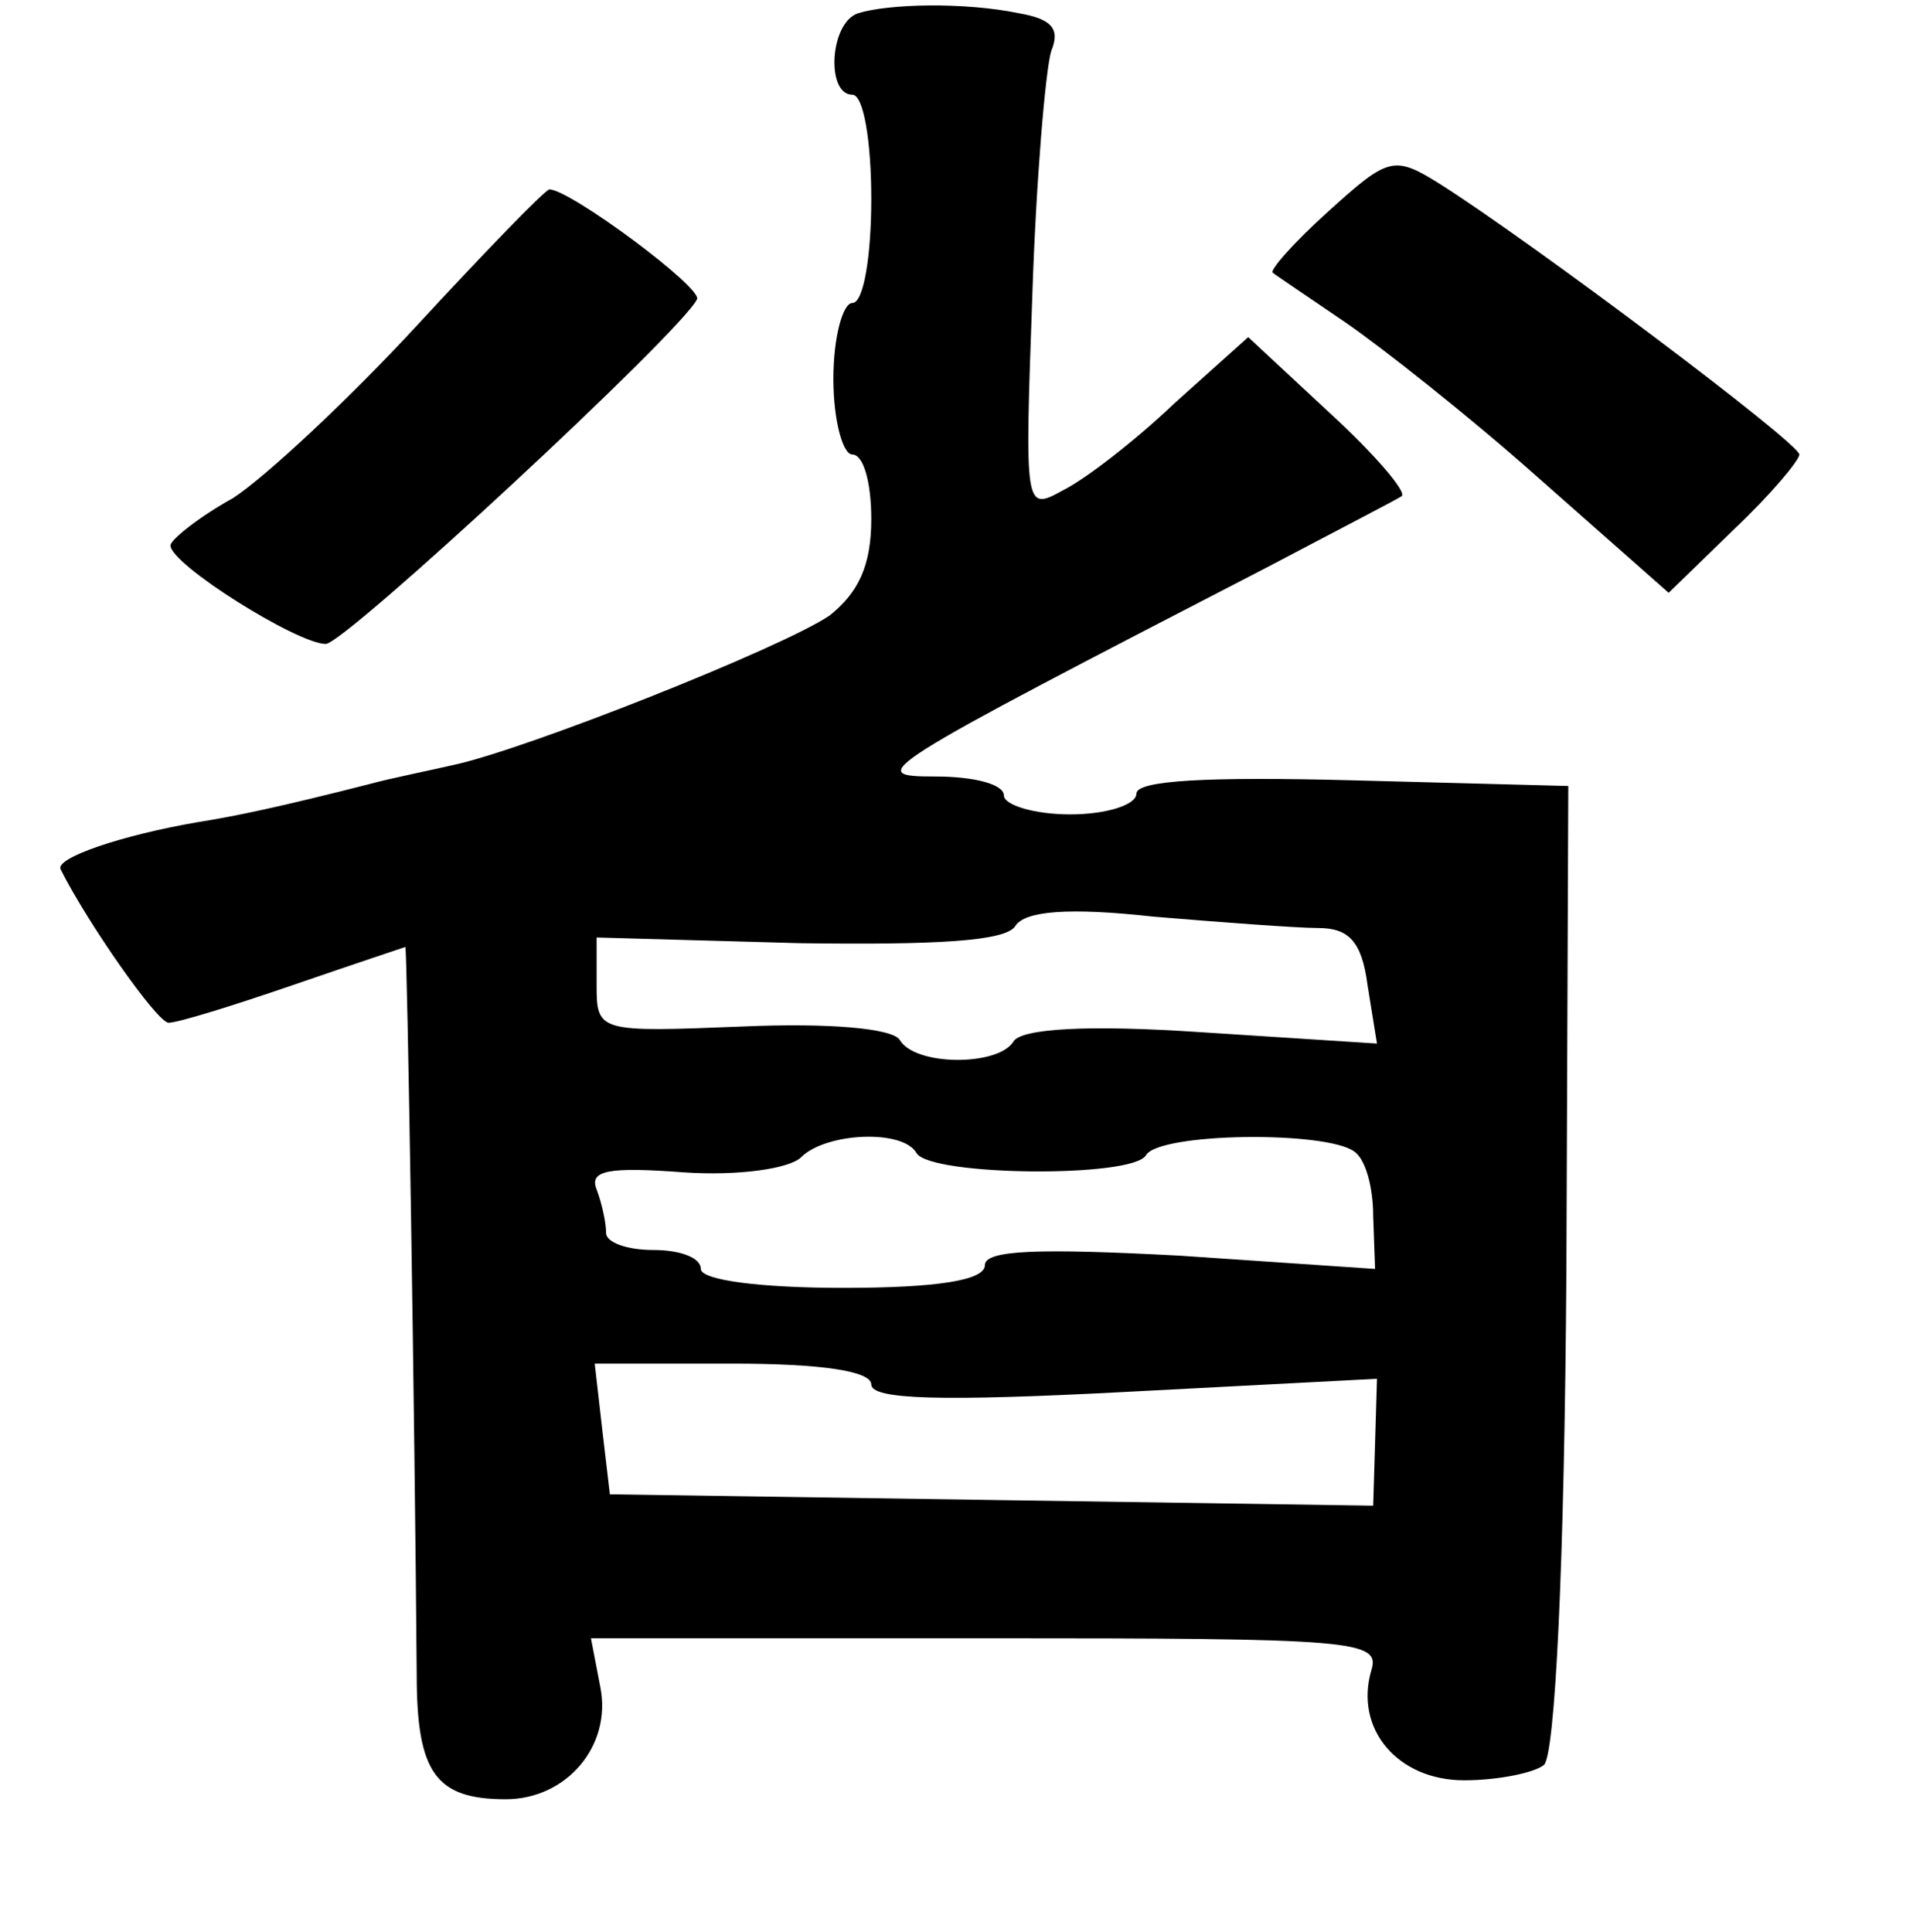 <?xml version="1.0" standalone="no"?>
<!DOCTYPE svg PUBLIC "-//W3C//DTD SVG 20010904//EN"
 "http://www.w3.org/TR/2001/REC-SVG-20010904/DTD/svg10.dtd">
<svg version="1.0" xmlns="http://www.w3.org/2000/svg"
 width="101pt" height="102pt" viewBox="0 0 101 102"
 preserveAspectRatio="xMidYMid meet">
<g transform="translate(0,102) scale(0.1,-0.1)"
fill="#000000" stroke="none">
<path d="M453 1013 c-15 -5 -17 -43 -3 -43 6 0 10 -25 10 -55 0 -30 -4 -55
-10 -55 -5 0 -10 -18 -10 -40 0 -22 5 -40 10 -40 6 0 10 -15 10 -34 0 -25 -7
-39 -22 -51 -25 -17 -161 -71 -199 -79 -13 -3 -33 -7 -44 -10 -47 -12 -71 -17
-90 -20 -41 -7 -76 -19 -73 -25 14 -28 51 -81 57 -81 5 0 34 9 66 20 32 11 59
20 59 20 1 0 5 -250 6 -384 0 -52 10 -66 47 -66 32 0 56 28 50 59 l-5 26 209
0 c194 0 208 -1 203 -17 -9 -31 14 -58 49 -58 18 0 37 4 42 8 6 4 11 105 12
262 l1 255 -114 3 c-76 2 -114 0 -114 -7 0 -6 -16 -11 -35 -11 -19 0 -35 5
-35 10 0 6 -16 10 -36 10 -38 0 -33 3 176 111 36 19 67 35 70 37 3 2 -14 22
-38 44 l-43 40 -39 -35 c-21 -20 -47 -40 -59 -46 -20 -11 -20 -10 -16 102 2
62 7 120 10 130 5 12 0 17 -17 20 -29 6 -69 5 -85 0z m243 -483 c16 0 23 -7
26 -30 l5 -31 -93 6 c-59 4 -95 2 -99 -5 -8 -13 -52 -13 -60 1 -4 6 -37 9 -83
7 -76 -3 -77 -3 -77 22 l0 25 107 -3 c72 -1 109 1 114 9 5 8 28 10 73 5 36 -3
76 -6 87 -6z m-212 -119 c8 -12 114 -13 121 -1 7 12 95 13 110 2 6 -4 10 -19
10 -34 l1 -28 -103 7 c-75 4 -103 3 -103 -5 0 -8 -25 -12 -75 -12 -43 0 -75 4
-75 10 0 6 -11 10 -25 10 -14 0 -25 4 -25 9 0 5 -2 15 -5 23 -4 10 6 12 46 9
29 -2 56 2 62 8 13 13 54 15 61 2z m-24 -122 c0 -8 37 -9 133 -4 l134 7 -1
-34 -1 -33 -201 3 -202 3 -4 34 -4 35 73 0 c47 0 73 -4 73 -11z"/>
<path d="M702 909 c-19 -17 -32 -32 -30 -33 1 -1 19 -13 38 -26 19 -13 66 -50
103 -83 l68 -60 35 34 c19 18 34 36 34 39 0 6 -141 112 -190 143 -24 15 -27
14 -58 -14z"/>
<path d="M220 848 c-36 -39 -80 -80 -97 -91 -18 -10 -33 -22 -33 -25 0 -10 67
-52 82 -52 10 0 188 165 196 182 3 6 -67 58 -78 58 -3 -1 -34 -33 -70 -72z"/>
</g>
</svg>
